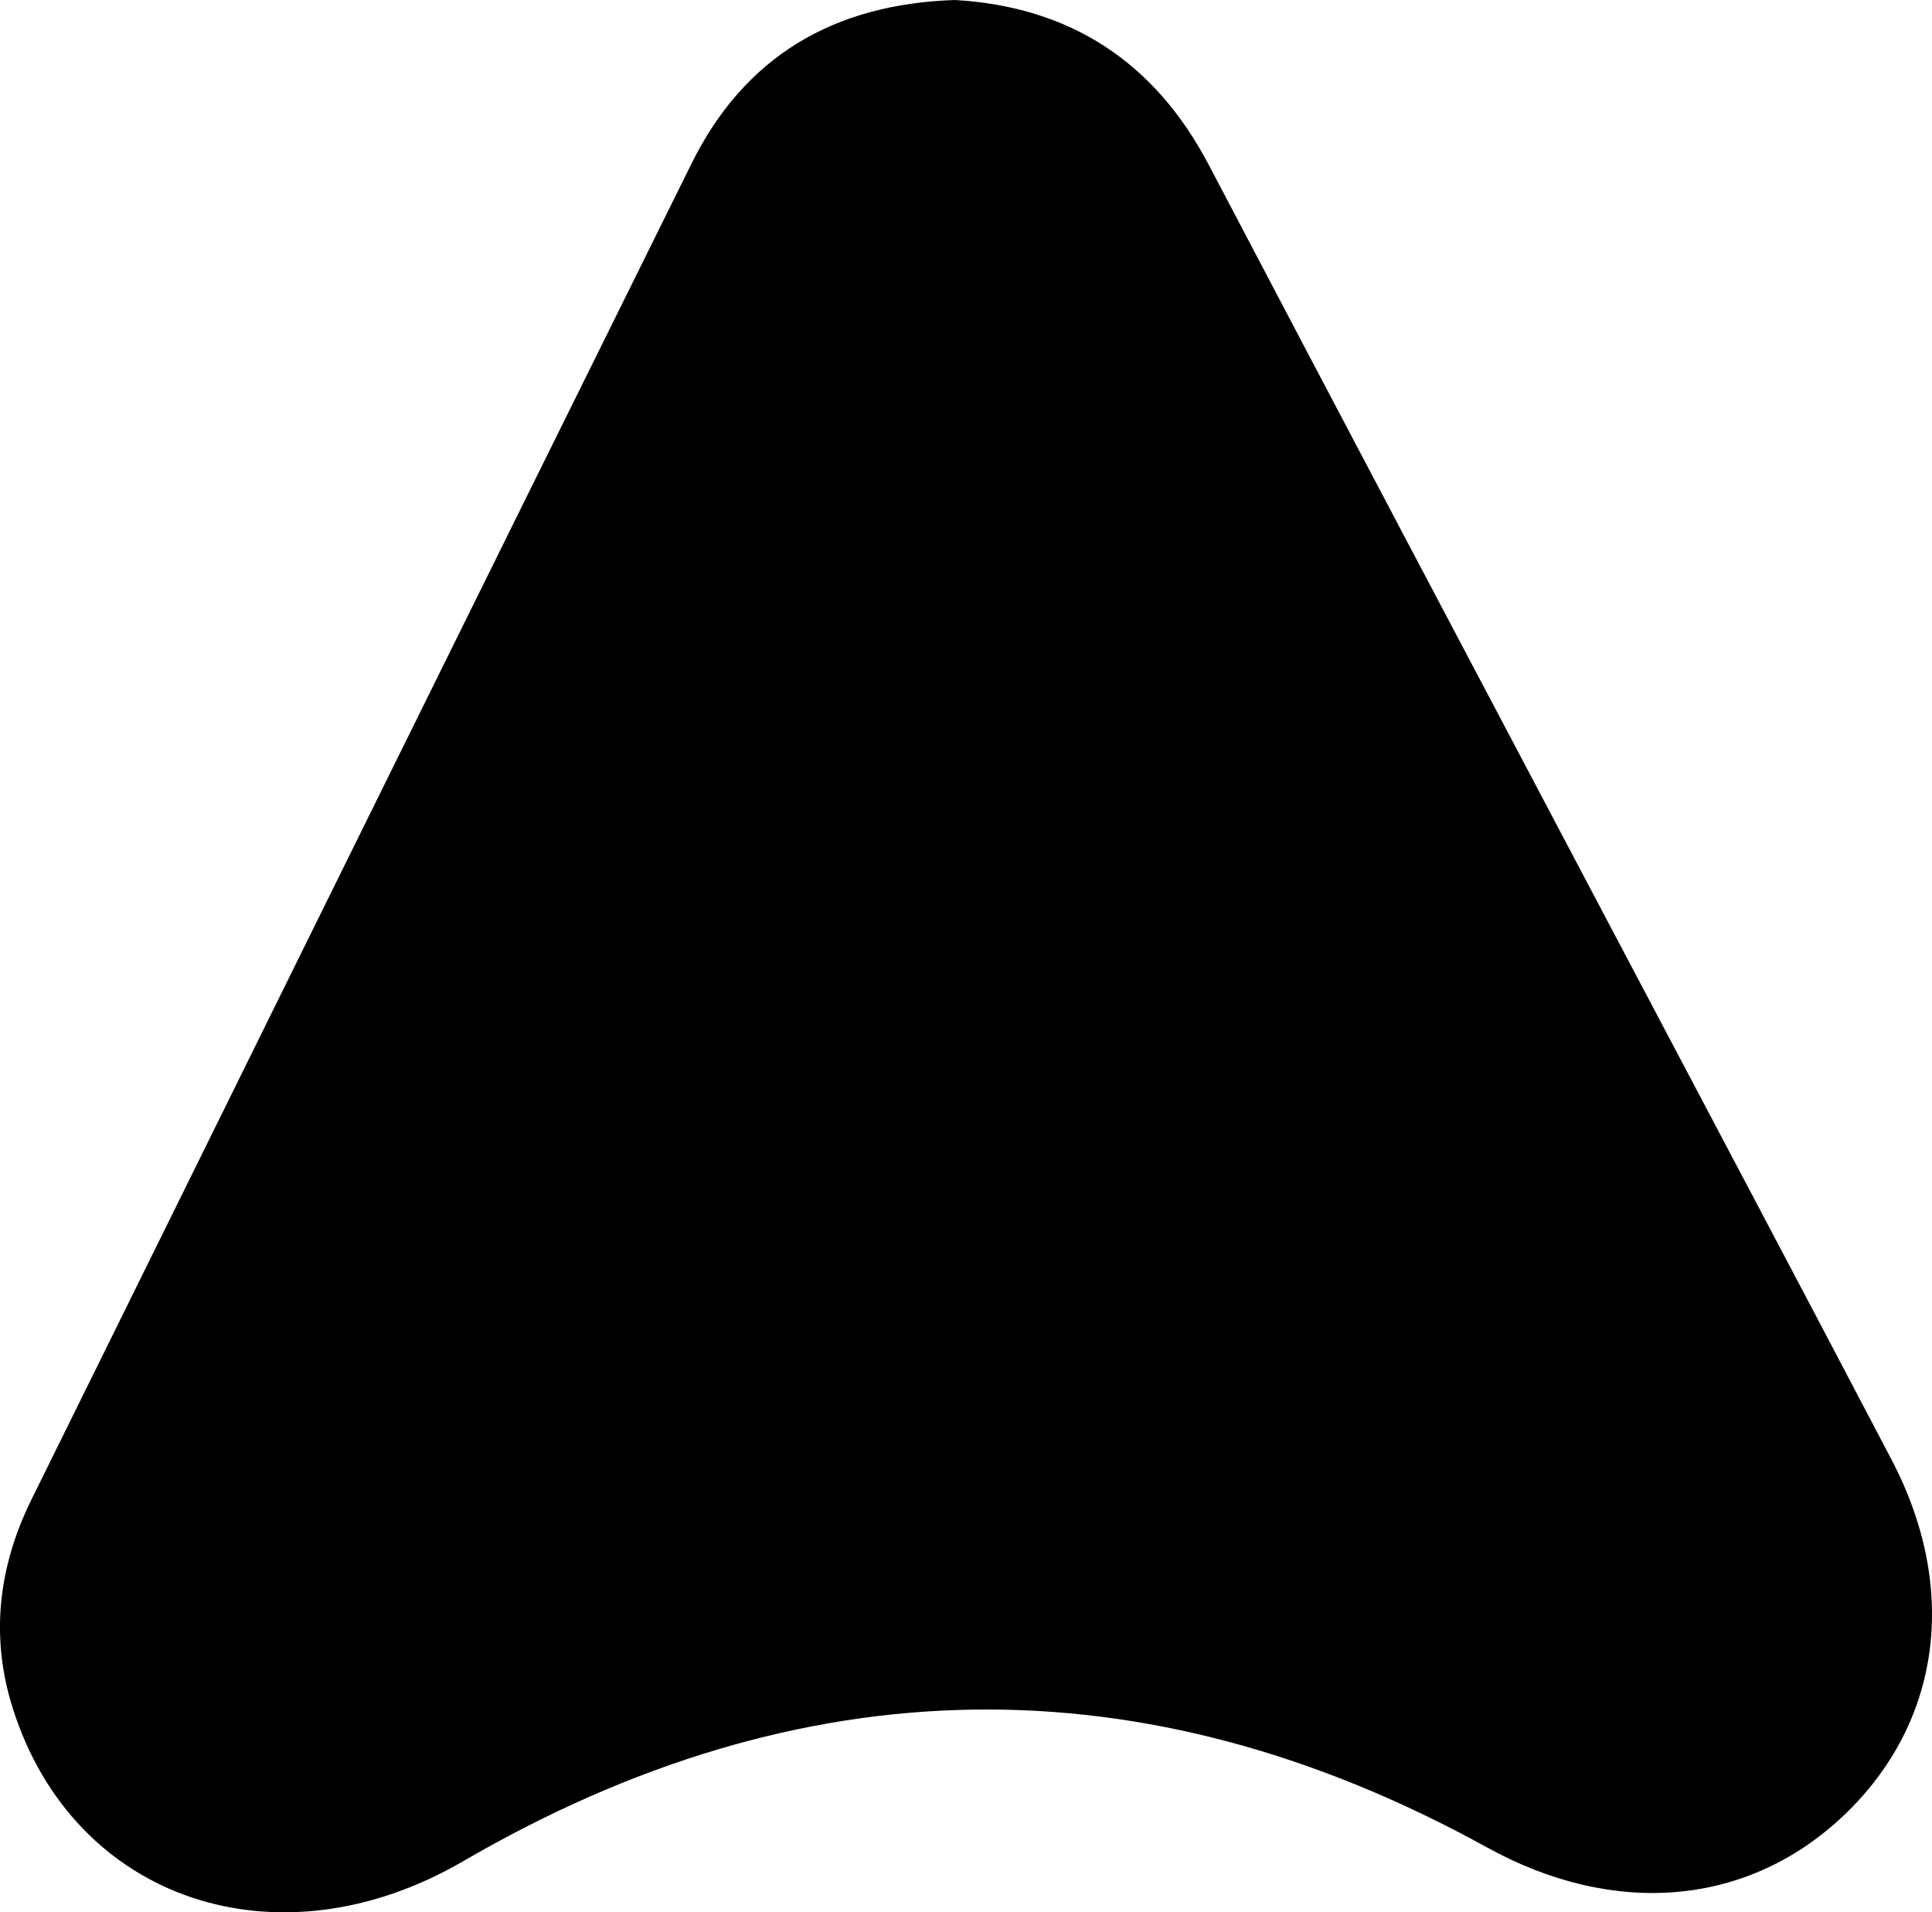 <?xml version="1.0" encoding="UTF-8"?>
<svg id="Layer_1" data-name="Layer 1" xmlns="http://www.w3.org/2000/svg" viewBox="0 0 647.03 640.4">
  <g id="OhnWhd">
    <path d="M319.87,0c38.27,2.26,66.72,20.47,84.99,55.29,45.6,86.89,91.51,173.61,137.31,260.4,30.45,57.71,61.04,115.35,91.32,173.15,22.65,43.22,16.54,88-15.74,118.86-32.28,30.86-77.17,34.45-119.67,11.01-115.08-63.45-229.77-61.25-343.01,4.61-61.84,35.97-130.33,13.36-150.79-51.23-7.64-24.11-4.79-47.55,6.31-70.03C84.2,352.95,157.77,203.8,231.59,54.79,249.37,18.9,279.16,1.32,319.87,0Z"/>
  </g>
</svg>